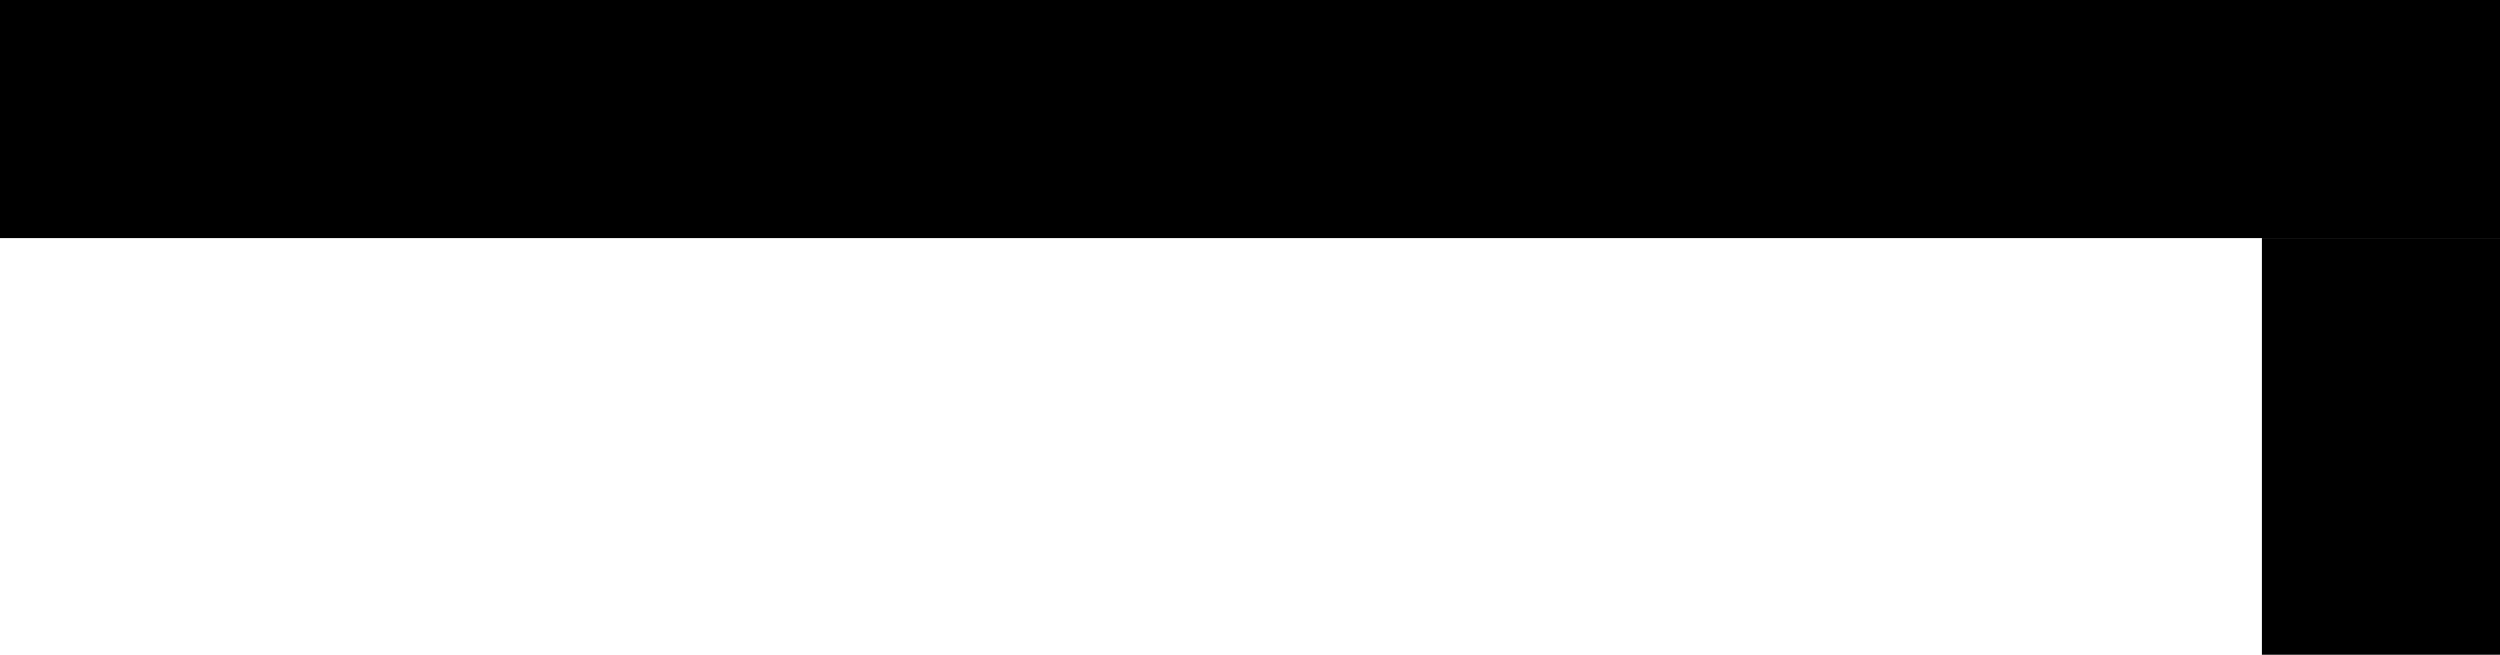 <?xml version="1.0" encoding="UTF-8" standalone="no"?>
<svg
   xmlns:dc="http://purl.org/dc/elements/1.1/"
   xmlns:cc="http://creativecommons.org/ns#"
   xmlns:rdf="http://www.w3.org/1999/02/22-rdf-syntax-ns#"
   xmlns:svg="http://www.w3.org/2000/svg"
   xmlns="http://www.w3.org/2000/svg"
   xmlns:sodipodi="http://sodipodi.sourceforge.net/DTD/sodipodi-0.dtd"
   xmlns:inkscape="http://www.inkscape.org/namespaces/inkscape"
   version="1.0"
   width="42"
   height="11"
   id="svg2"
   inkscape:version="0.47 r22583"
   sodipodi:docname="04-01-010-01-02-12.svg">
  <defs
     id="defs14">
    <inkscape:perspective
       sodipodi:type="inkscape:persp3d"
       inkscape:vp_x="0 : 5.5 : 1"
       inkscape:vp_y="0 : 1000 : 0"
       inkscape:vp_z="42 : 5.5 : 1"
       inkscape:persp3d-origin="21 : 3.6666667 : 1"
       id="perspective16" />
  </defs>
  <sodipodi:namedview
     pagecolor="#ffffff"
     bordercolor="#666666"
     borderopacity="1"
     objecttolerance="10"
     gridtolerance="10"
     guidetolerance="10"
     inkscape:pageopacity="0"
     inkscape:pageshadow="2"
     inkscape:window-width="973"
     inkscape:window-height="790"
     id="namedview12"
     showgrid="true"
     inkscape:zoom="12.833333"
     inkscape:cx="21"
     inkscape:cy="5.5"
     inkscape:window-x="299"
     inkscape:window-y="0"
     inkscape:window-maximized="0"
     inkscape:current-layer="svg2">
    <inkscape:grid
       type="xygrid"
       id="grid2822" />
  </sodipodi:namedview>
  <rect
     style="fill:#000000;fill-opacity:1;stroke:none"
     id="rect2824"
     width="42"
     height="4"
     x="0"
     y="0" />
  <rect
     style="fill:#000000;fill-opacity:1;stroke:none"
     id="rect2826"
     width="4"
     height="7"
     x="38"
     y="4" />
</svg>
